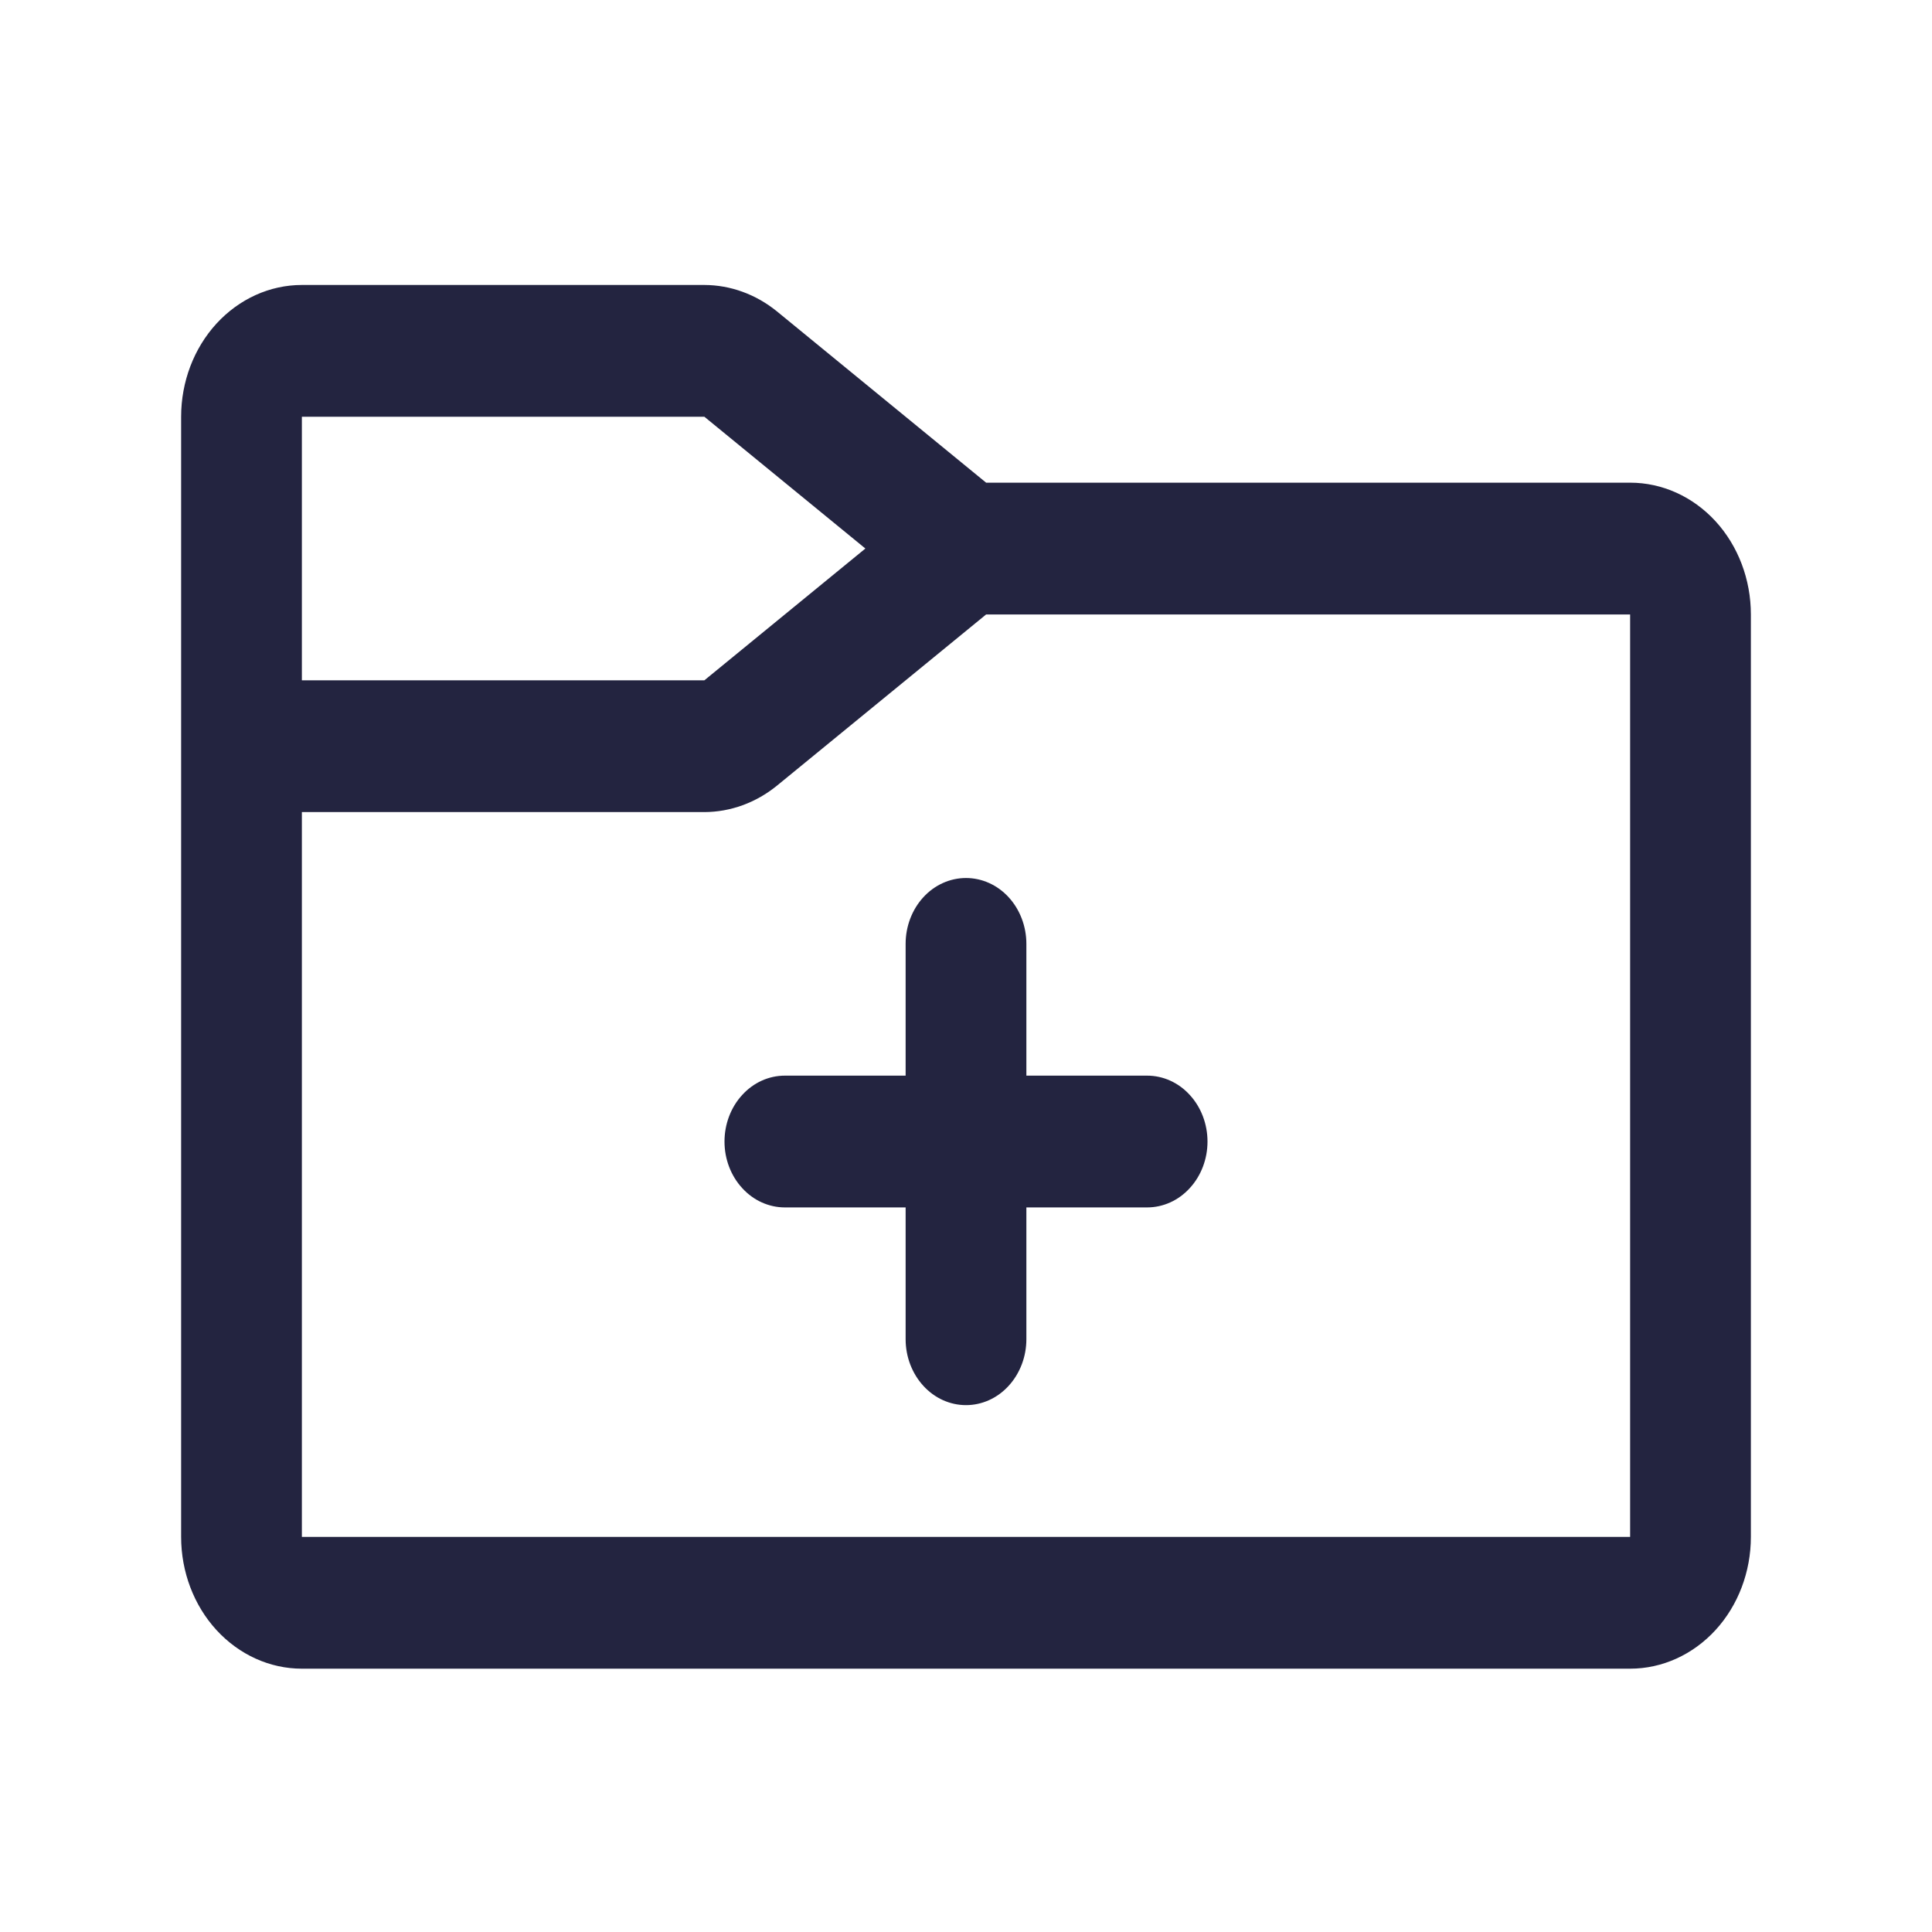 <svg width="24" height="24" viewBox="0 0 24 24" fill="none" xmlns="http://www.w3.org/2000/svg">
<g id="FolderNotchPlus">
<path id="Vector" d="M12 10.907C12.199 10.907 12.39 10.993 12.53 11.146C12.671 11.3 12.75 11.508 12.75 11.725V13.362H14.25C14.449 13.362 14.64 13.448 14.78 13.602C14.921 13.755 15 13.964 15 14.181C15 14.398 14.921 14.606 14.78 14.759C14.64 14.913 14.449 14.999 14.25 14.999H12.75V16.636C12.75 16.853 12.671 17.061 12.53 17.215C12.39 17.369 12.199 17.455 12 17.455C11.801 17.455 11.61 17.369 11.47 17.215C11.329 17.061 11.25 16.853 11.25 16.636V14.999H9.75C9.551 14.999 9.36 14.913 9.22 14.759C9.079 14.606 9 14.398 9 14.181C9 13.964 9.079 13.755 9.22 13.602C9.36 13.448 9.551 13.362 9.75 13.362H11.25V11.725C11.25 11.508 11.329 11.3 11.47 11.146C11.61 10.993 11.801 10.907 12 10.907ZM21.75 7.633V19.092C21.75 19.526 21.592 19.942 21.311 20.249C21.029 20.556 20.648 20.729 20.25 20.729H3.75C3.352 20.729 2.971 20.556 2.689 20.249C2.408 19.942 2.25 19.526 2.25 19.092V5.177C2.25 4.743 2.408 4.327 2.689 4.02C2.971 3.713 3.352 3.54 3.75 3.54H8.75C9.074 3.541 9.39 3.656 9.65 3.867L12.25 5.996H20.25C20.648 5.996 21.029 6.168 21.311 6.475C21.592 6.782 21.75 7.198 21.75 7.633ZM3.75 8.451H8.75L10.75 6.814L8.75 5.177H3.75V8.451ZM20.25 7.633H12.25L9.65 9.761C9.39 9.972 9.074 10.087 8.75 10.088H3.75V19.092H20.25V7.633Z" fill="#232440"/>
</g>
</svg>

